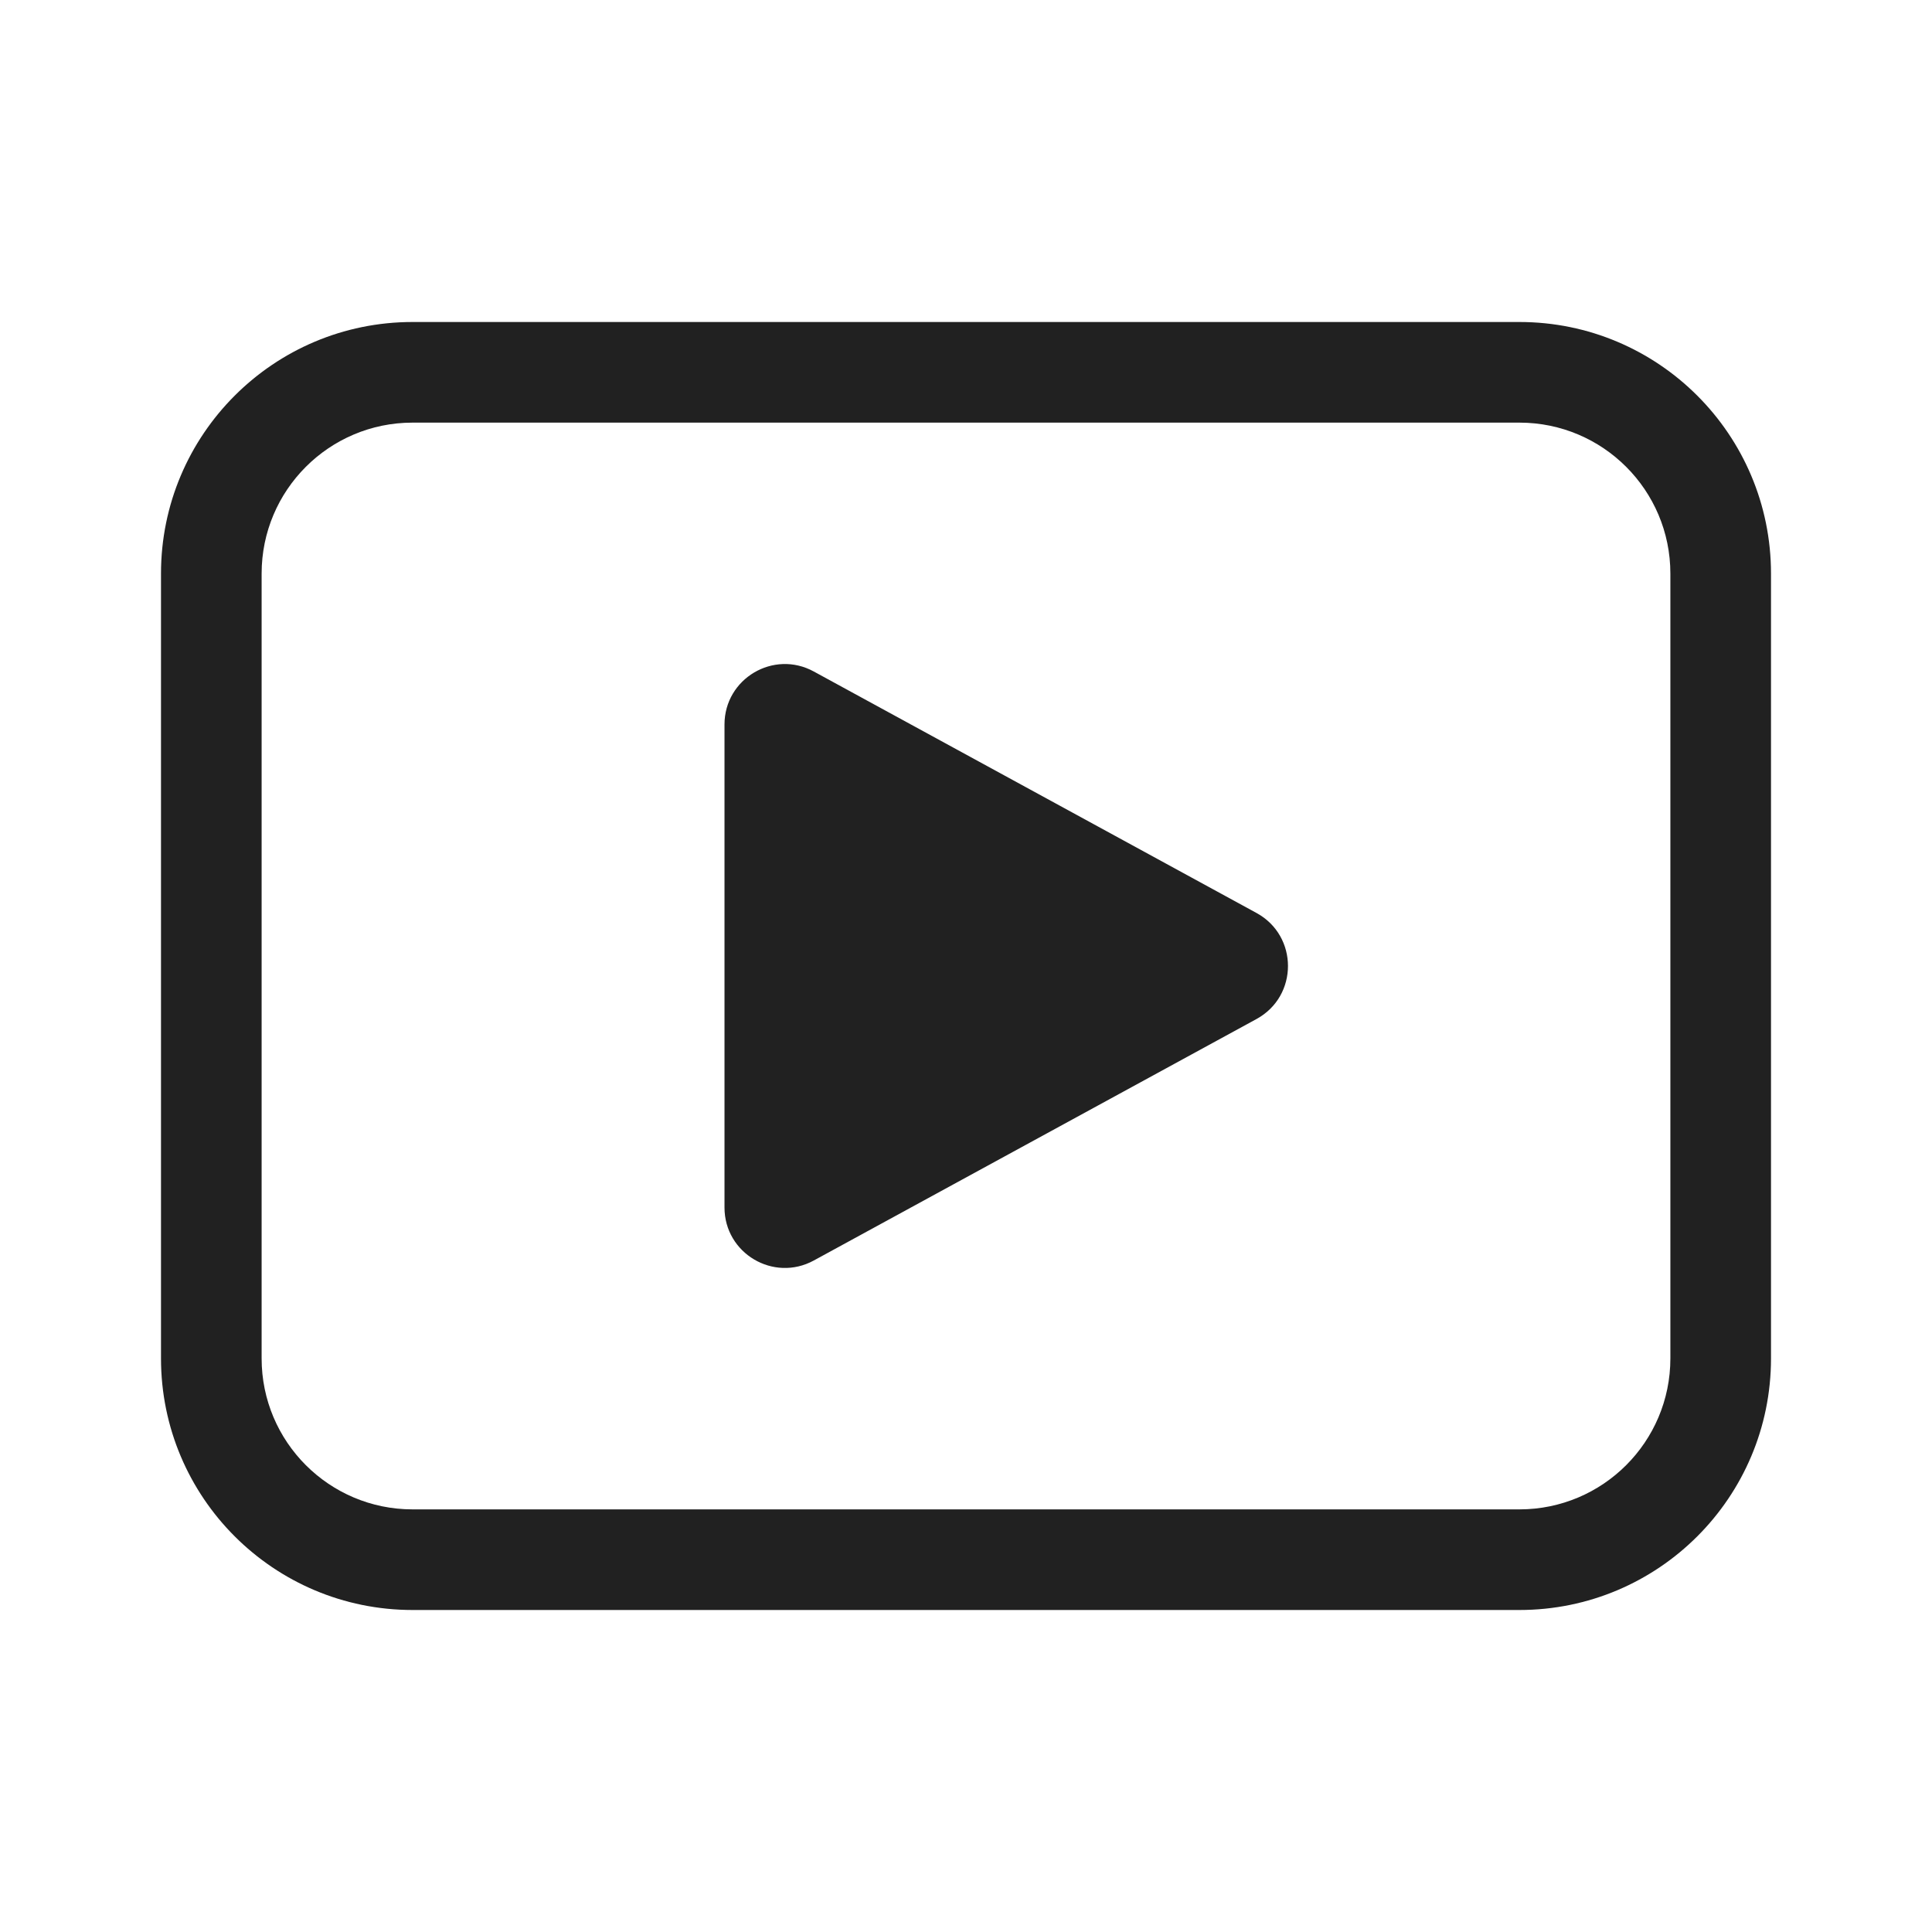 <svg width="48" height="48" viewBox="0 0 48 48" fill="none" xmlns="http://www.w3.org/2000/svg">
<path d="M10.25 8C6.798 8 4 10.798 4 14.25V33.75C4 37.202 6.798 40 10.25 40H37.75C41.202 40 44 37.202 44 33.75V14.25C44 10.798 41.202 8 37.75 8H10.25ZM6.5 14.25C6.5 12.179 8.179 10.5 10.25 10.5H37.75C39.821 10.5 41.5 12.179 41.5 14.25V33.75C41.5 35.821 39.821 37.5 37.75 37.5H10.25C8.179 37.5 6.5 35.821 6.5 33.75V14.25ZM18 18V30C18 31.139 19.219 31.862 20.218 31.317L31.218 25.317C32.26 24.748 32.26 23.252 31.218 22.683L20.218 16.683C19.219 16.137 18 16.861 18 18Z" fill="#212121"/>
</svg>
